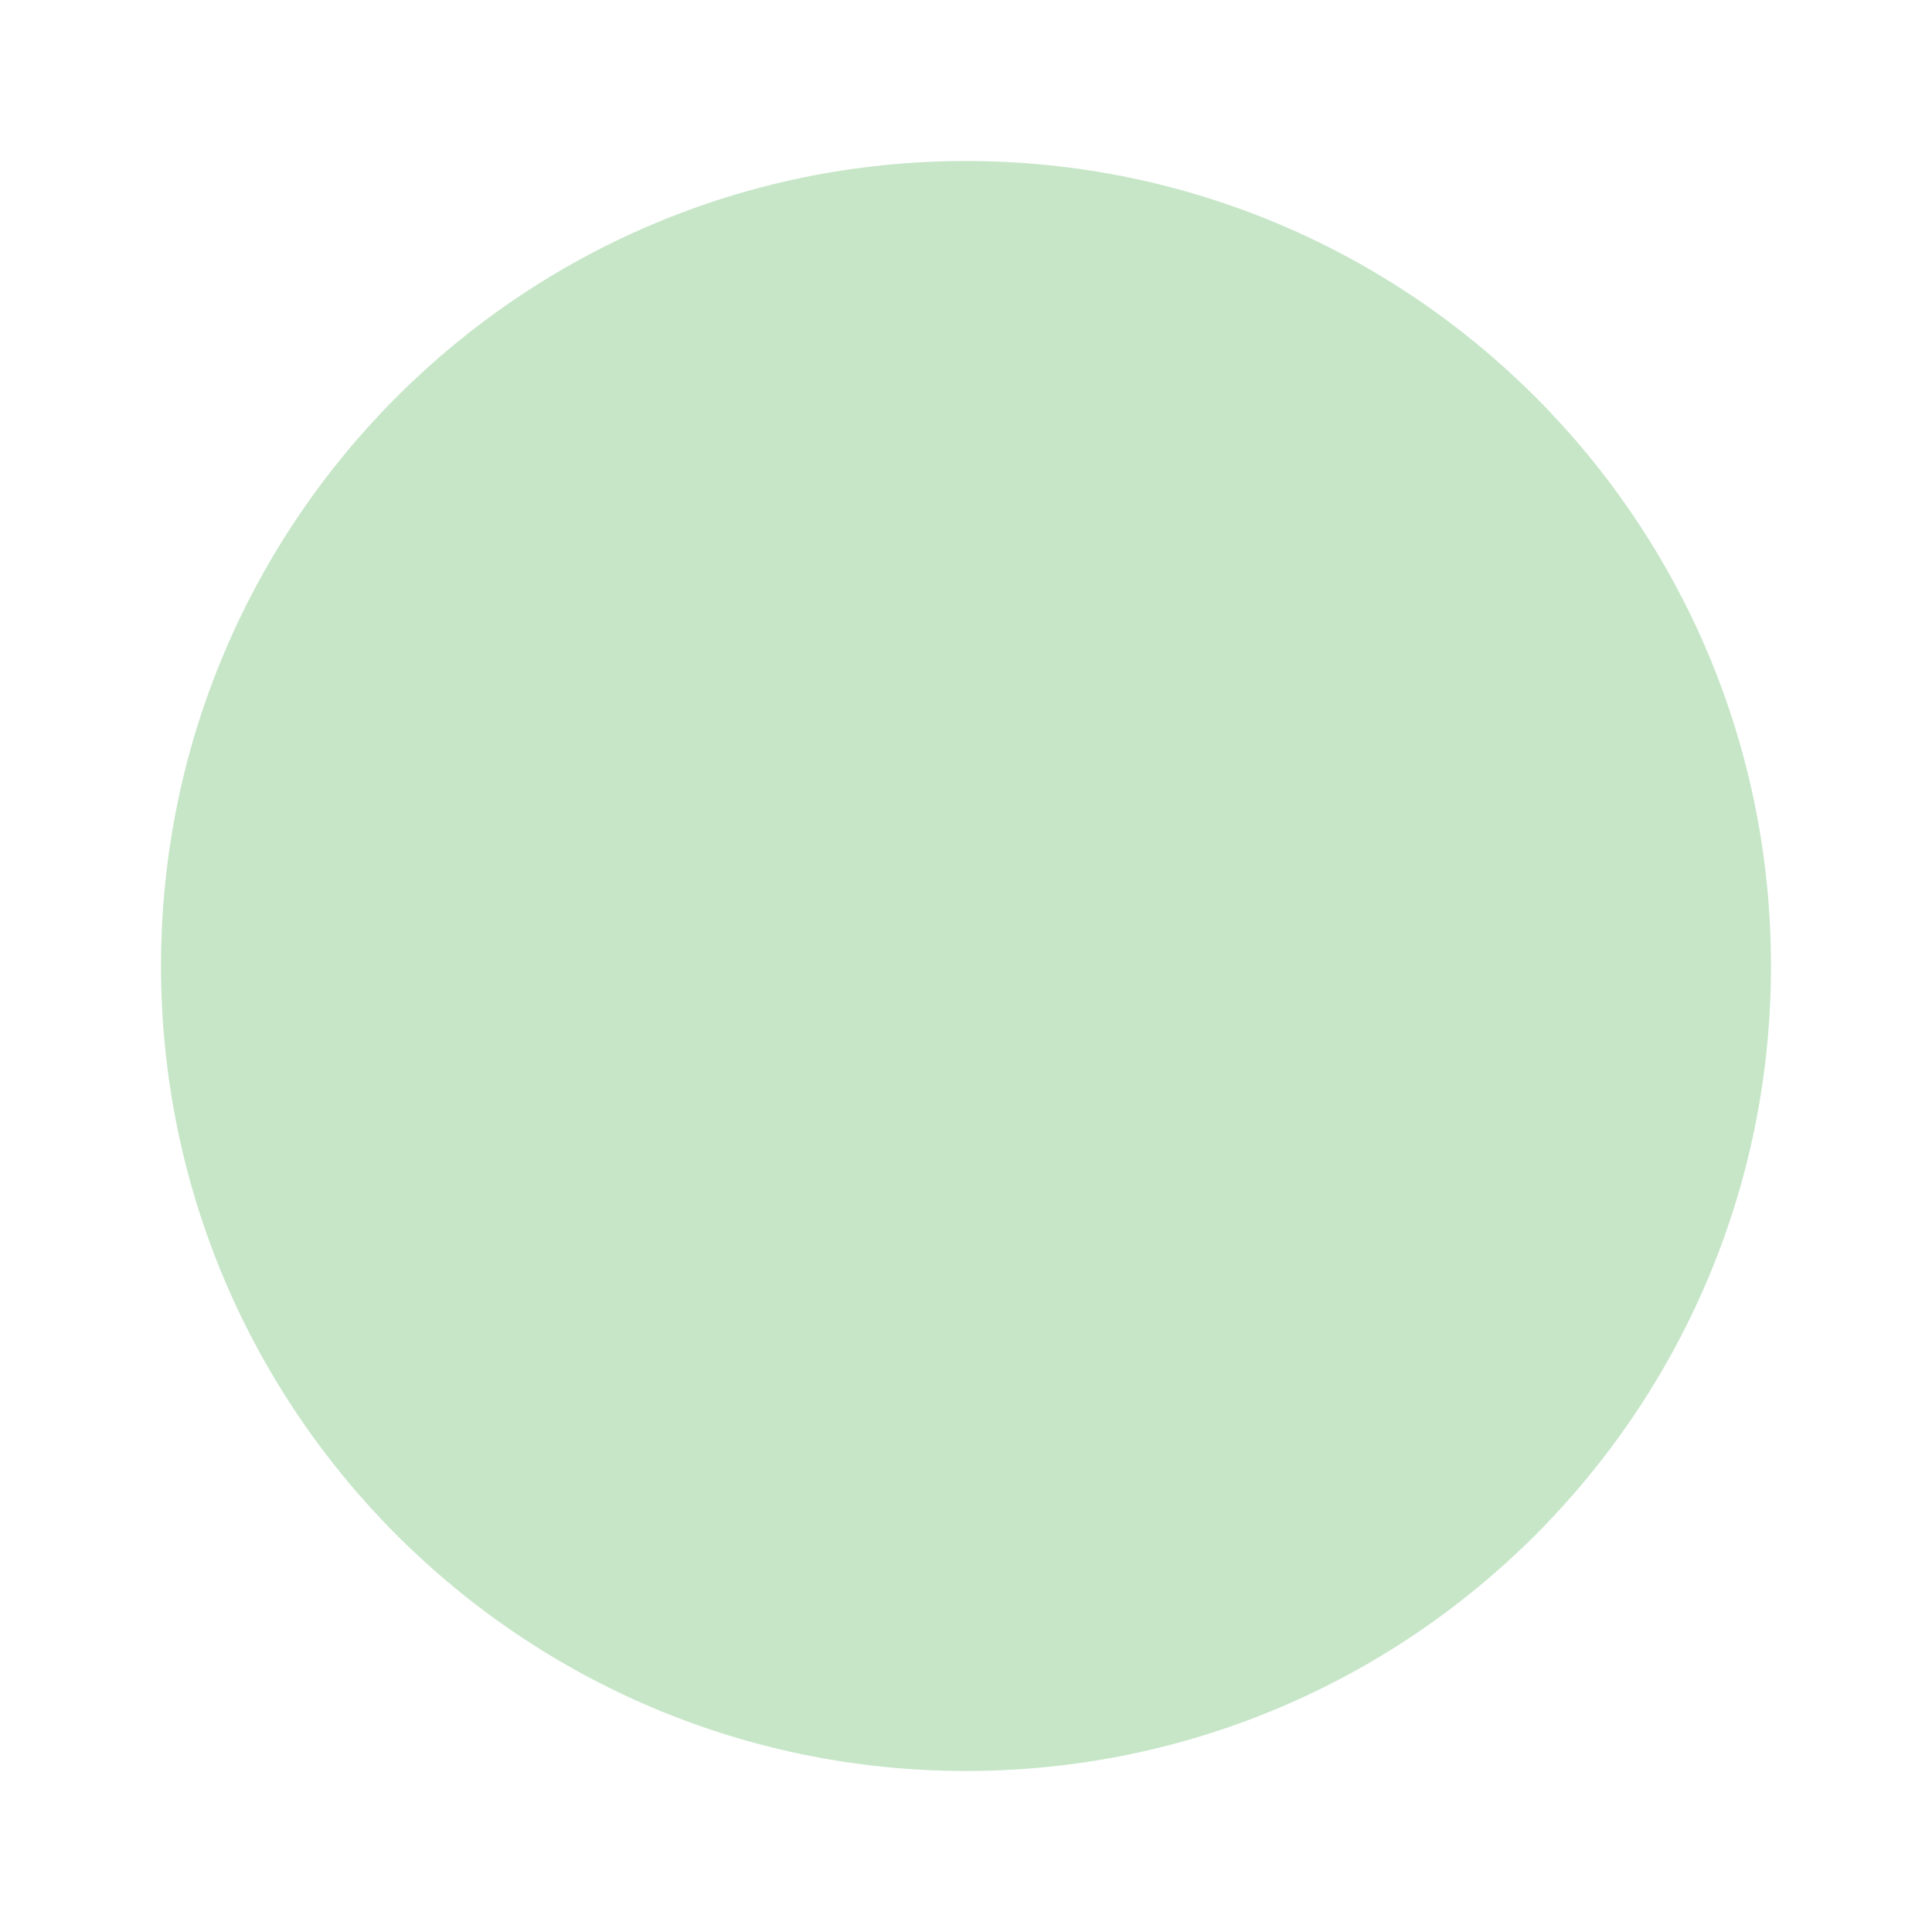 <svg xmlns="http://www.w3.org/2000/svg" xmlns:xlink="http://www.w3.org/1999/xlink"
    viewBox="0 0 48 48" width="48" height="48" preserveAspectRatio="xMidYMid meet"
    style="width: 100%; height: 100%; transform: translate3d(0px, 0px, 0px); content-visibility: visible;">
    <defs>
        <clipPath id="__lottie_element_30">
            <rect width="48" height="48" x="0" y="0"></rect>
        </clipPath>
    </defs>
    <g clip-path="url(#__lottie_element_30)">
        <g style="display: block;" transform="matrix(1,0,0,1,0,0)" opacity="1">
            <g opacity="1" transform="matrix(1,0,0,1,24,24)">
                <path fill="rgb(199,230,200)" fill-opacity="1"
                    d=" M20,0 C20,11.045 11.045,20 0,20 C-11.045,20 -20,11.045 -20,0 C-20,-11.045 -11.045,-20 0,-20 C11.045,-20 20,-11.045 20,0z"></path>
            </g>
        </g>
        <g style="display: block;" transform="matrix(1,0,0,1,0,0)" opacity="1">
            <g opacity="1" transform="matrix(1,0,0,1,25,23.501)">
                <path stroke-linecap="butt" stroke-linejoin="miter" fill-opacity="0"
                    stroke-miterlimit="10" stroke="rgb(75,174,80)" stroke-opacity="1"
                    stroke-width="4" d="M0 0"></path>
            </g>
        </g>
        <g transform="matrix(1,0,0,1,0,0)" opacity="1" style="display: none;">
            <g opacity="1" transform="matrix(1,0,0,1,24,24)">
                <path fill="rgb(199,230,200)" fill-opacity="1"
                    d=" M20,0 C20,11.045 11.045,20 0,20 C-11.045,20 -20,11.045 -20,0 C-20,-11.045 -11.045,-20 0,-20 C11.045,-20 20,-11.045 20,0z"></path>
            </g>
        </g>
        <g transform="matrix(1,0,0,1,0,0)" opacity="1" style="display: none;">
            <g opacity="1" transform="matrix(1,0,0,1,25,23.501)">
                <path stroke-linecap="butt" stroke-linejoin="miter" fill-opacity="0"
                    stroke-miterlimit="10" stroke="rgb(75,174,80)" stroke-opacity="1"
                    stroke-width="4" d="M0 0"></path>
            </g>
        </g>
    </g>
</svg>
